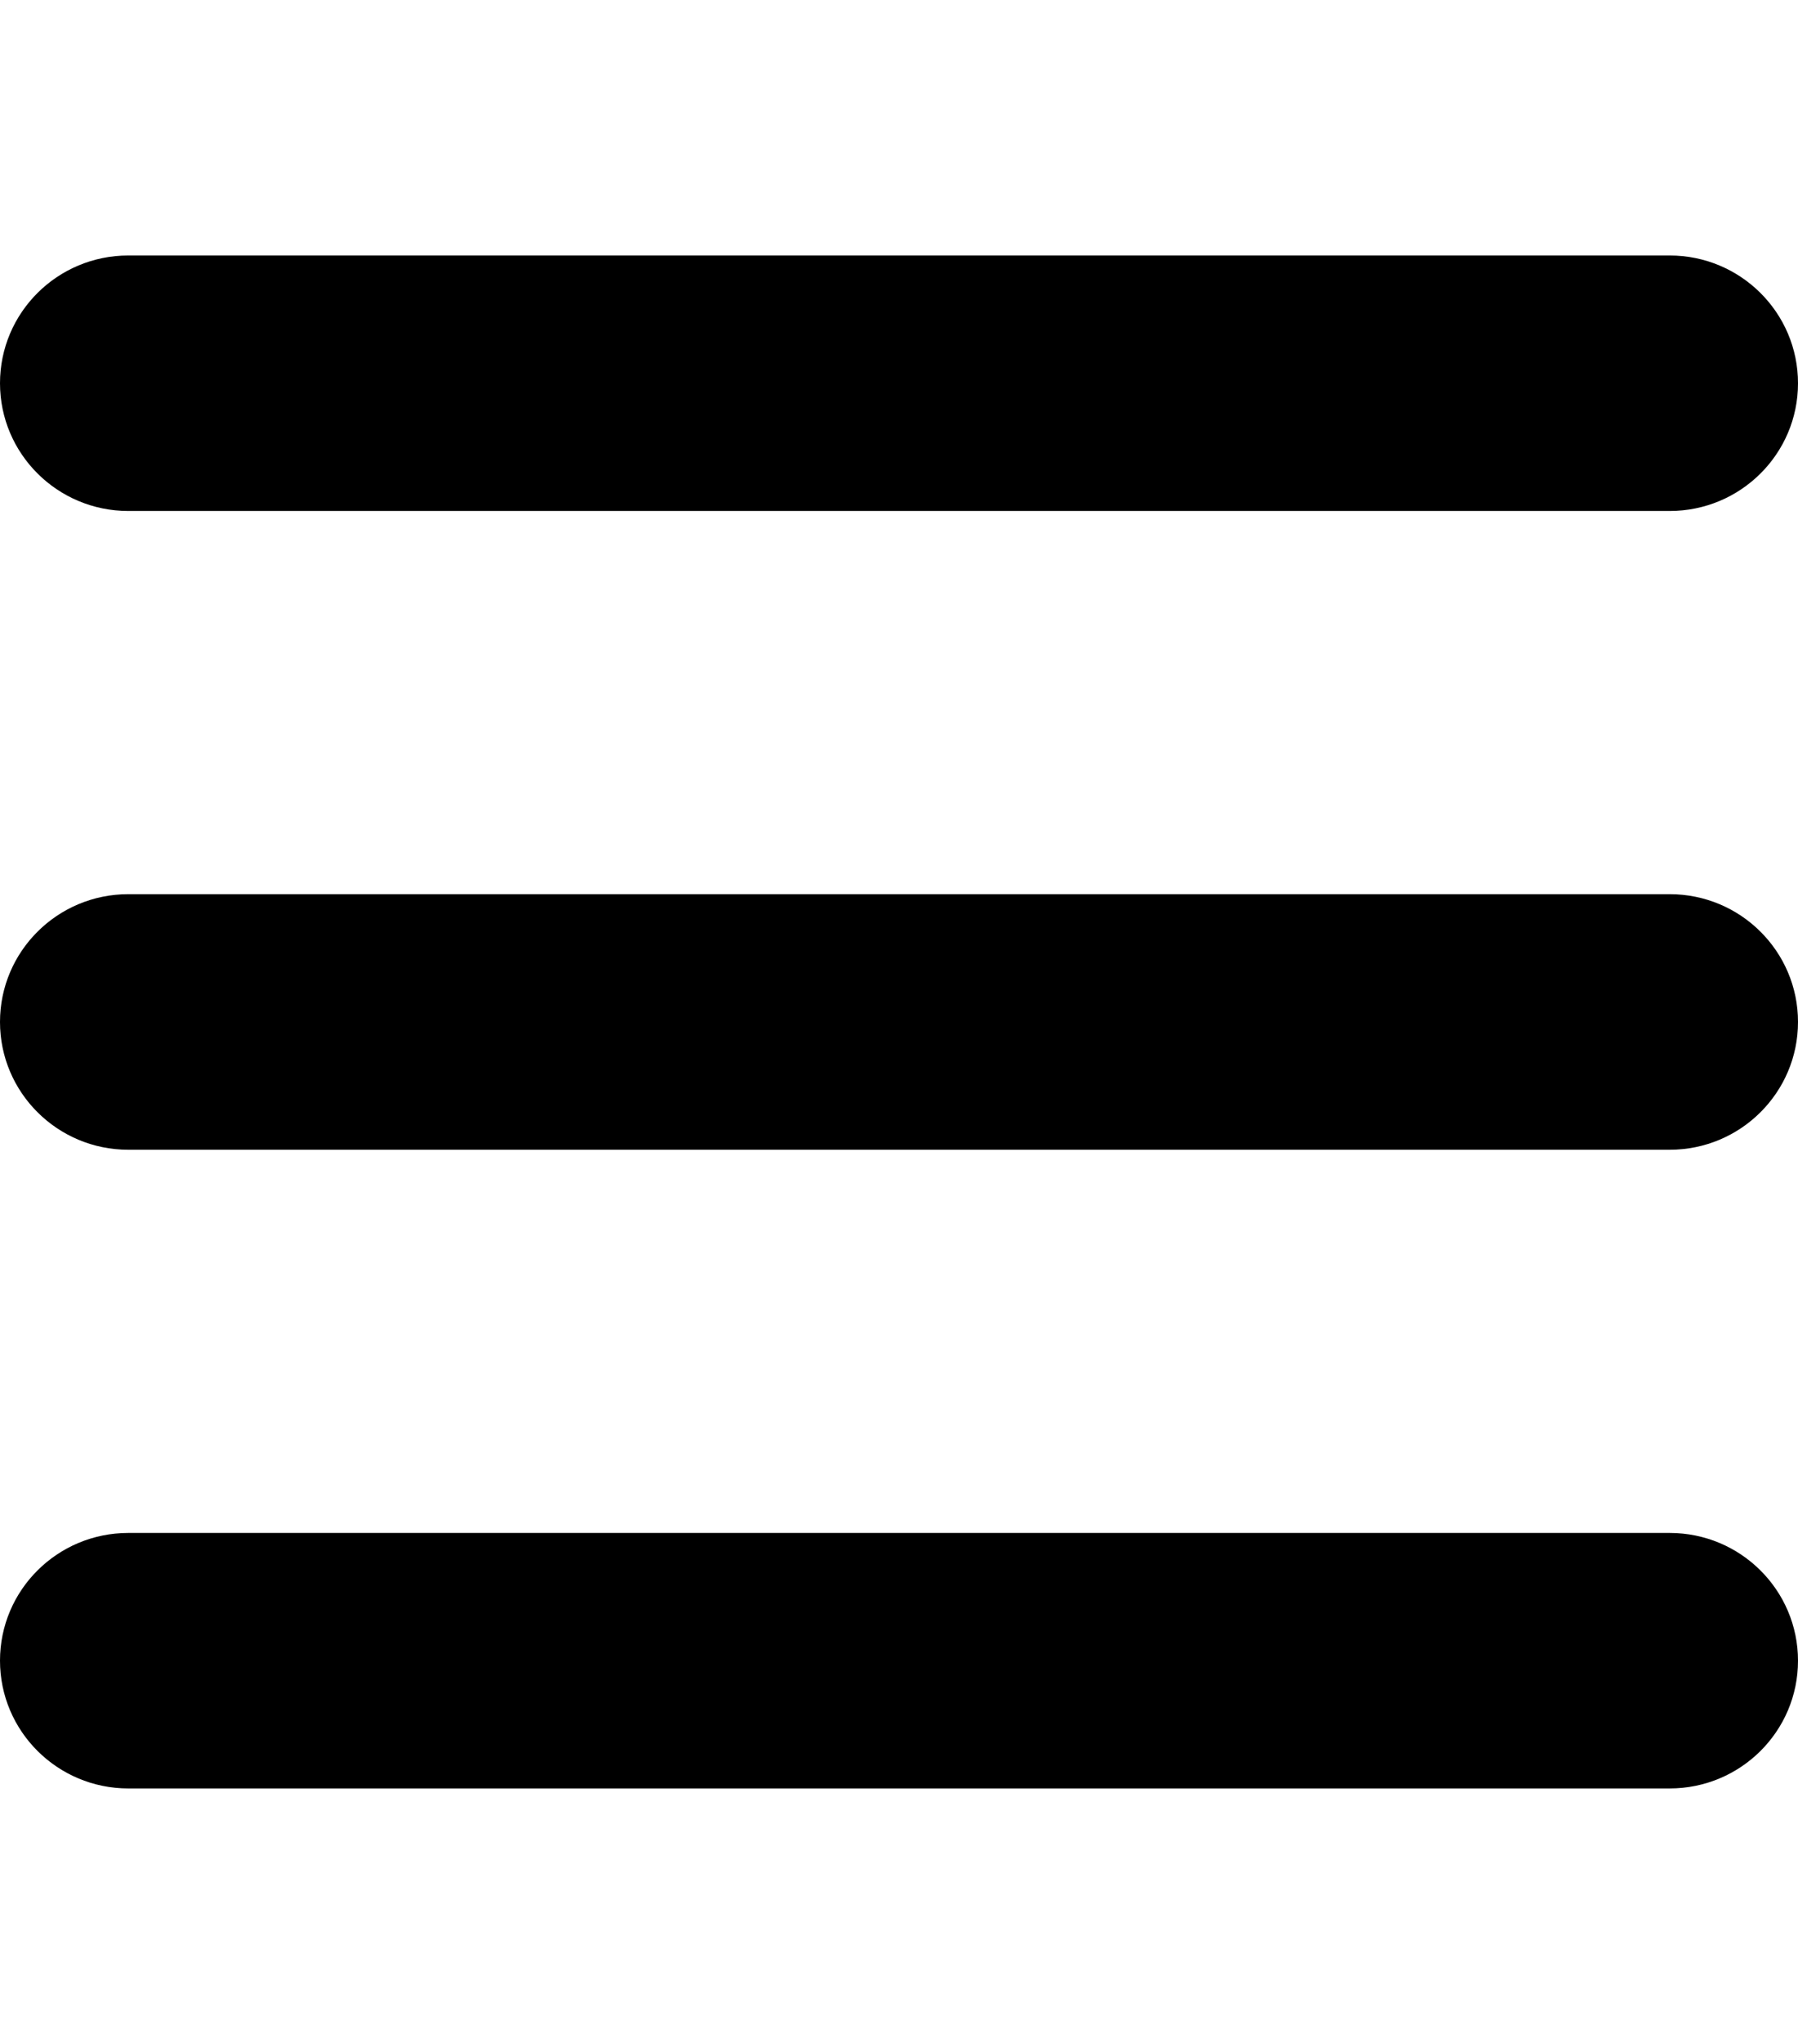 <svg xmlns="http://www.w3.org/2000/svg" width="22" height="25"><path d="M0 4.688c0-.864.703-1.563 1.57-1.563h18.86c.867 0 1.57.7 1.57 1.563s-.703 1.562-1.57 1.562H1.57C.703 6.25 0 5.55 0 4.687zM0 12.5c0-.863.703-1.563 1.57-1.563h18.86c.867 0 1.57.7 1.57 1.563s-.703 1.563-1.57 1.563H1.57c-.867 0-1.57-.7-1.57-1.563zm22 7.813c0 .863-.703 1.562-1.57 1.562H1.57c-.867 0-1.57-.7-1.57-1.563s.703-1.562 1.57-1.562h18.86c.867 0 1.57.7 1.57 1.563zm0 0"/></svg>